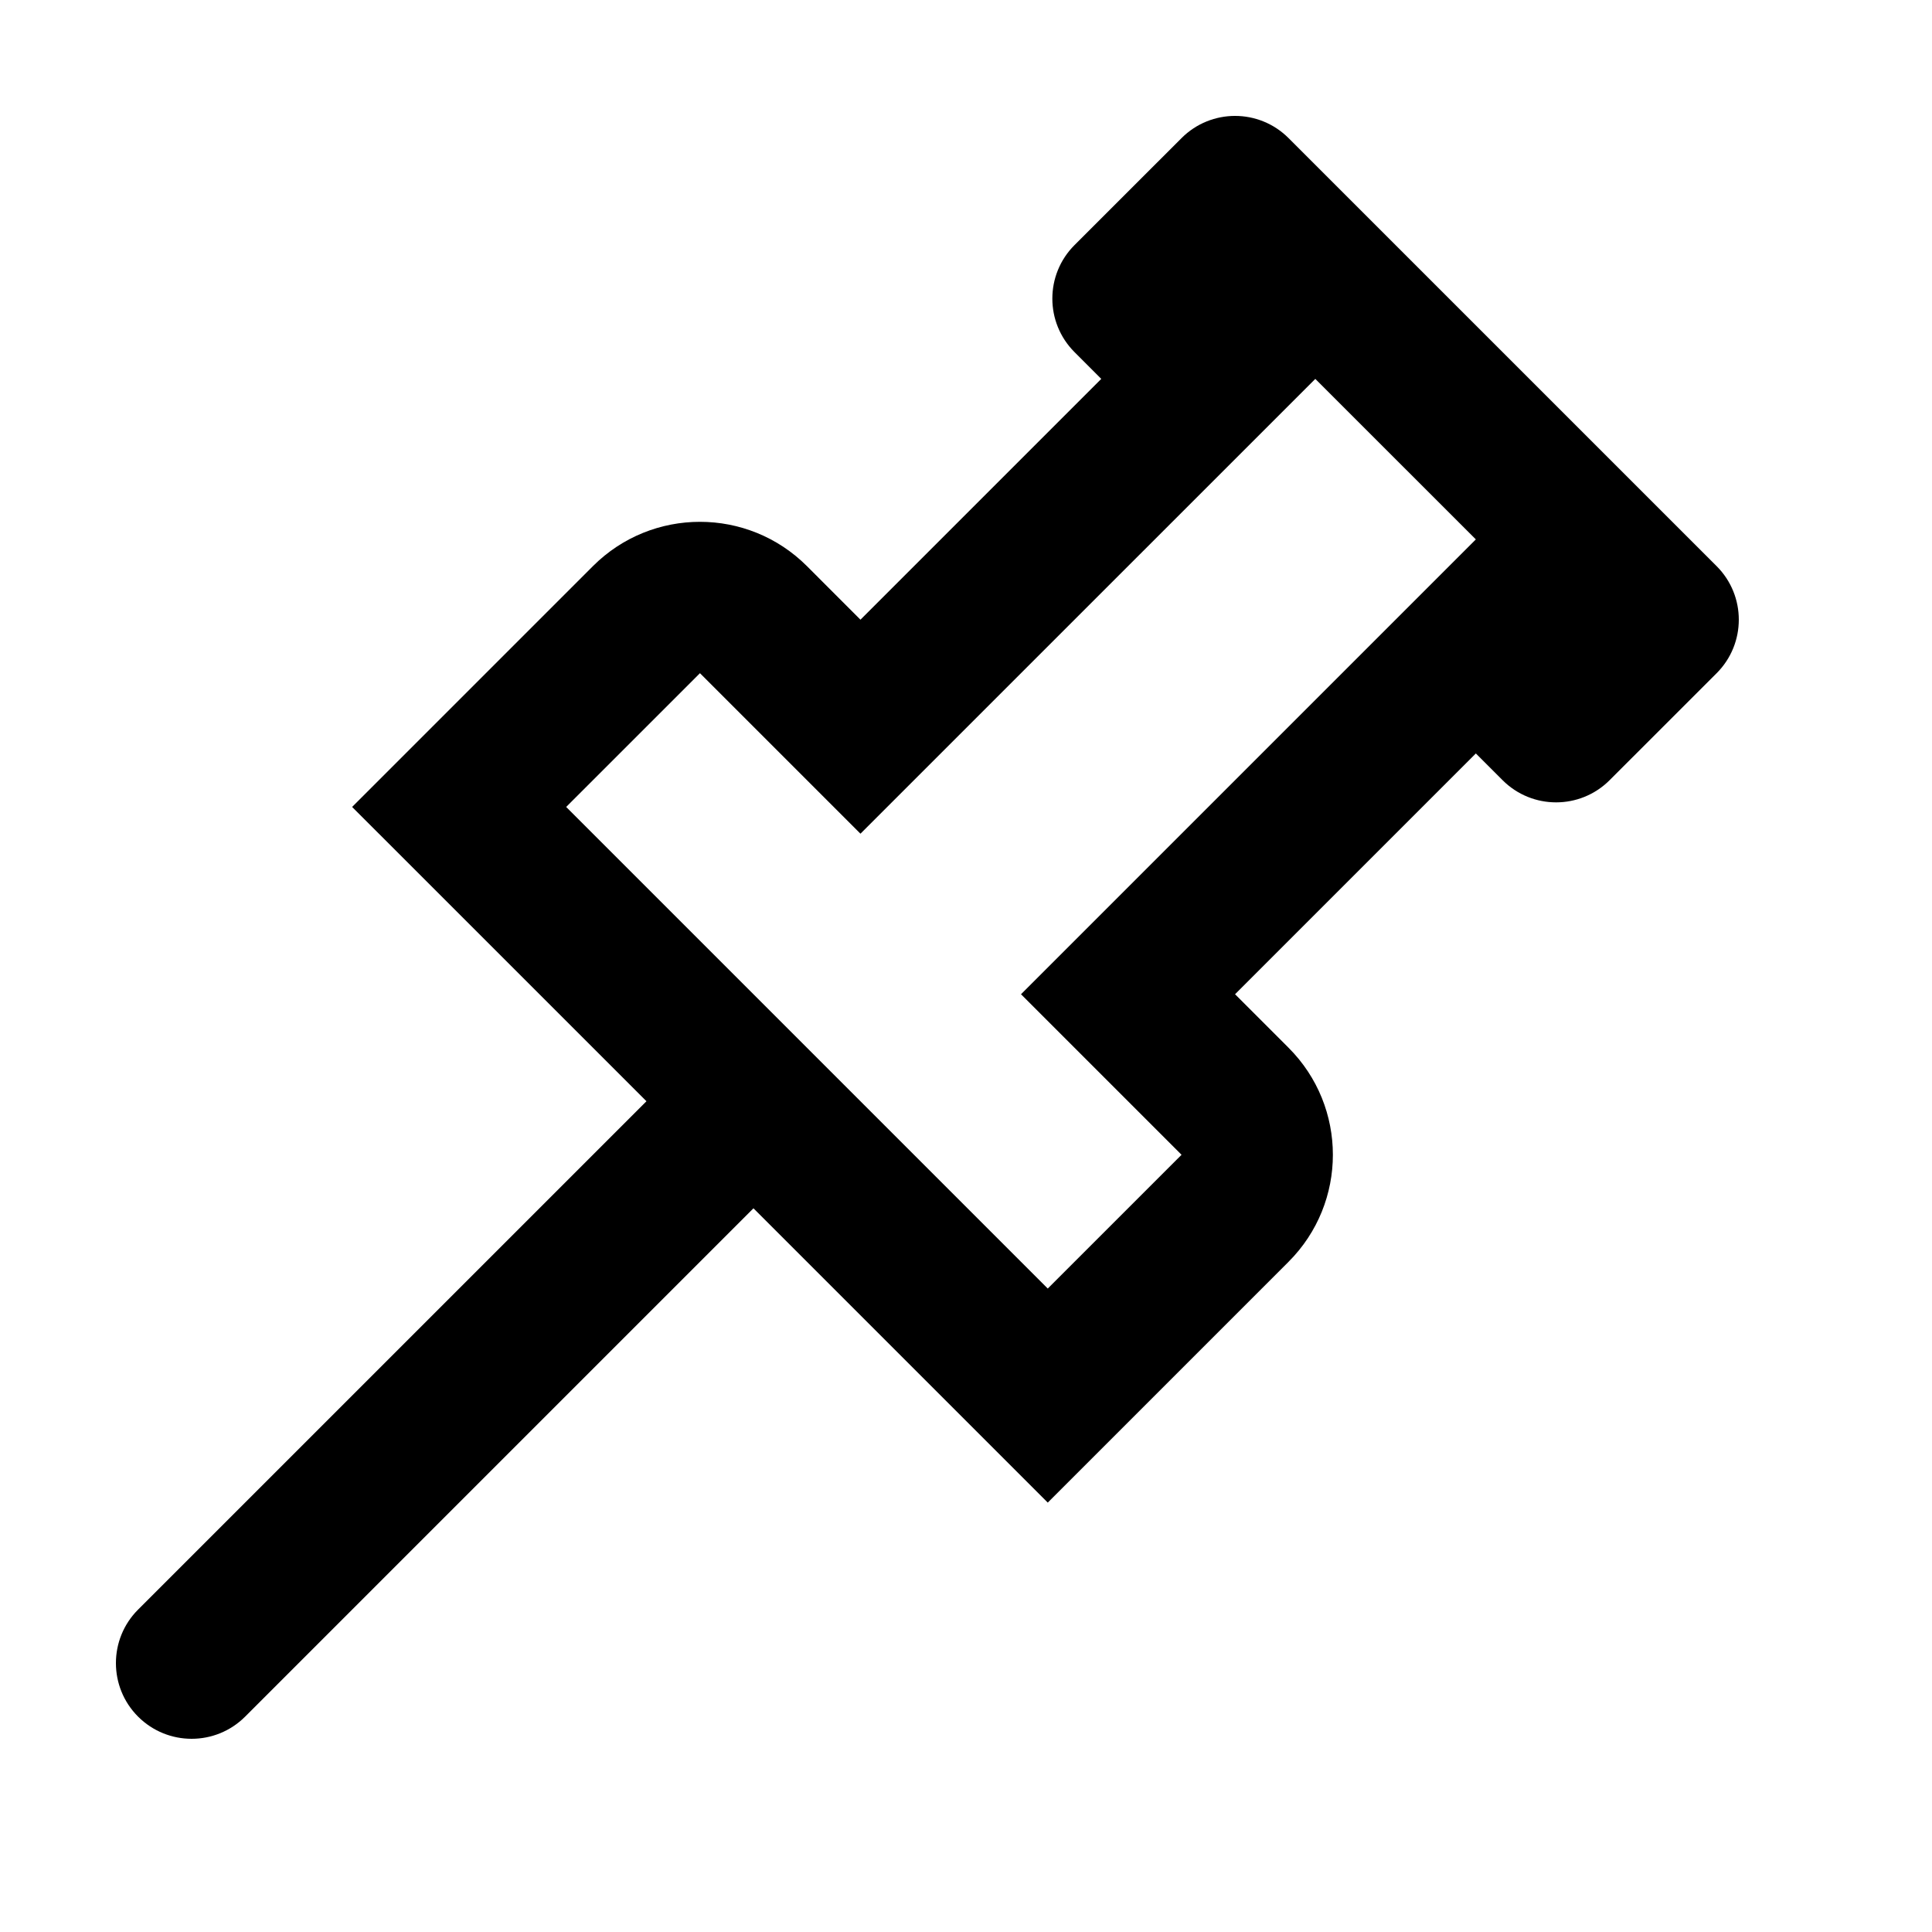 <svg viewBox="0 0 2000 2000" version="1.1" xmlns="http://www.w3.org/2000/svg" height="50pt" width="50pt">
    <path d="M1056.942 1029.239l110.77 110.77 55.423 55.425-138.5 138.463L586.096 835.35l138.5-138.463 55.384 55.386 110.769 110.77 470.846-470.813 166.192 166.155-470.846 470.853zm720.115-443.16l-443.154-443.121c-30.59-30.591-80.178-30.63-110.768 0l-110.808 110.77c-30.591 30.592-30.591 80.18 0 110.77l27.692 27.733-249.27 249.272-55.383-55.424c-61.182-61.182-160.396-61.182-221.577 0L364.519 835.35l304.693 304.658-526.269 526.238c-30.59 30.591-30.59 80.219 0 110.81 30.63 30.59 80.217 30.59 110.808 0l526.23-526.238 304.653 304.658 249.27-249.273c61.18-61.182 61.18-160.398 0-221.58l-55.385-55.385 249.269-249.273 27.692 27.693c30.59 30.591 80.178 30.591 110.769 0l110.808-110.77c30.59-30.592 30.59-80.219 0-110.81z" stroke="none" stroke-width="1" fill-rule="evenodd"/>
</svg>
